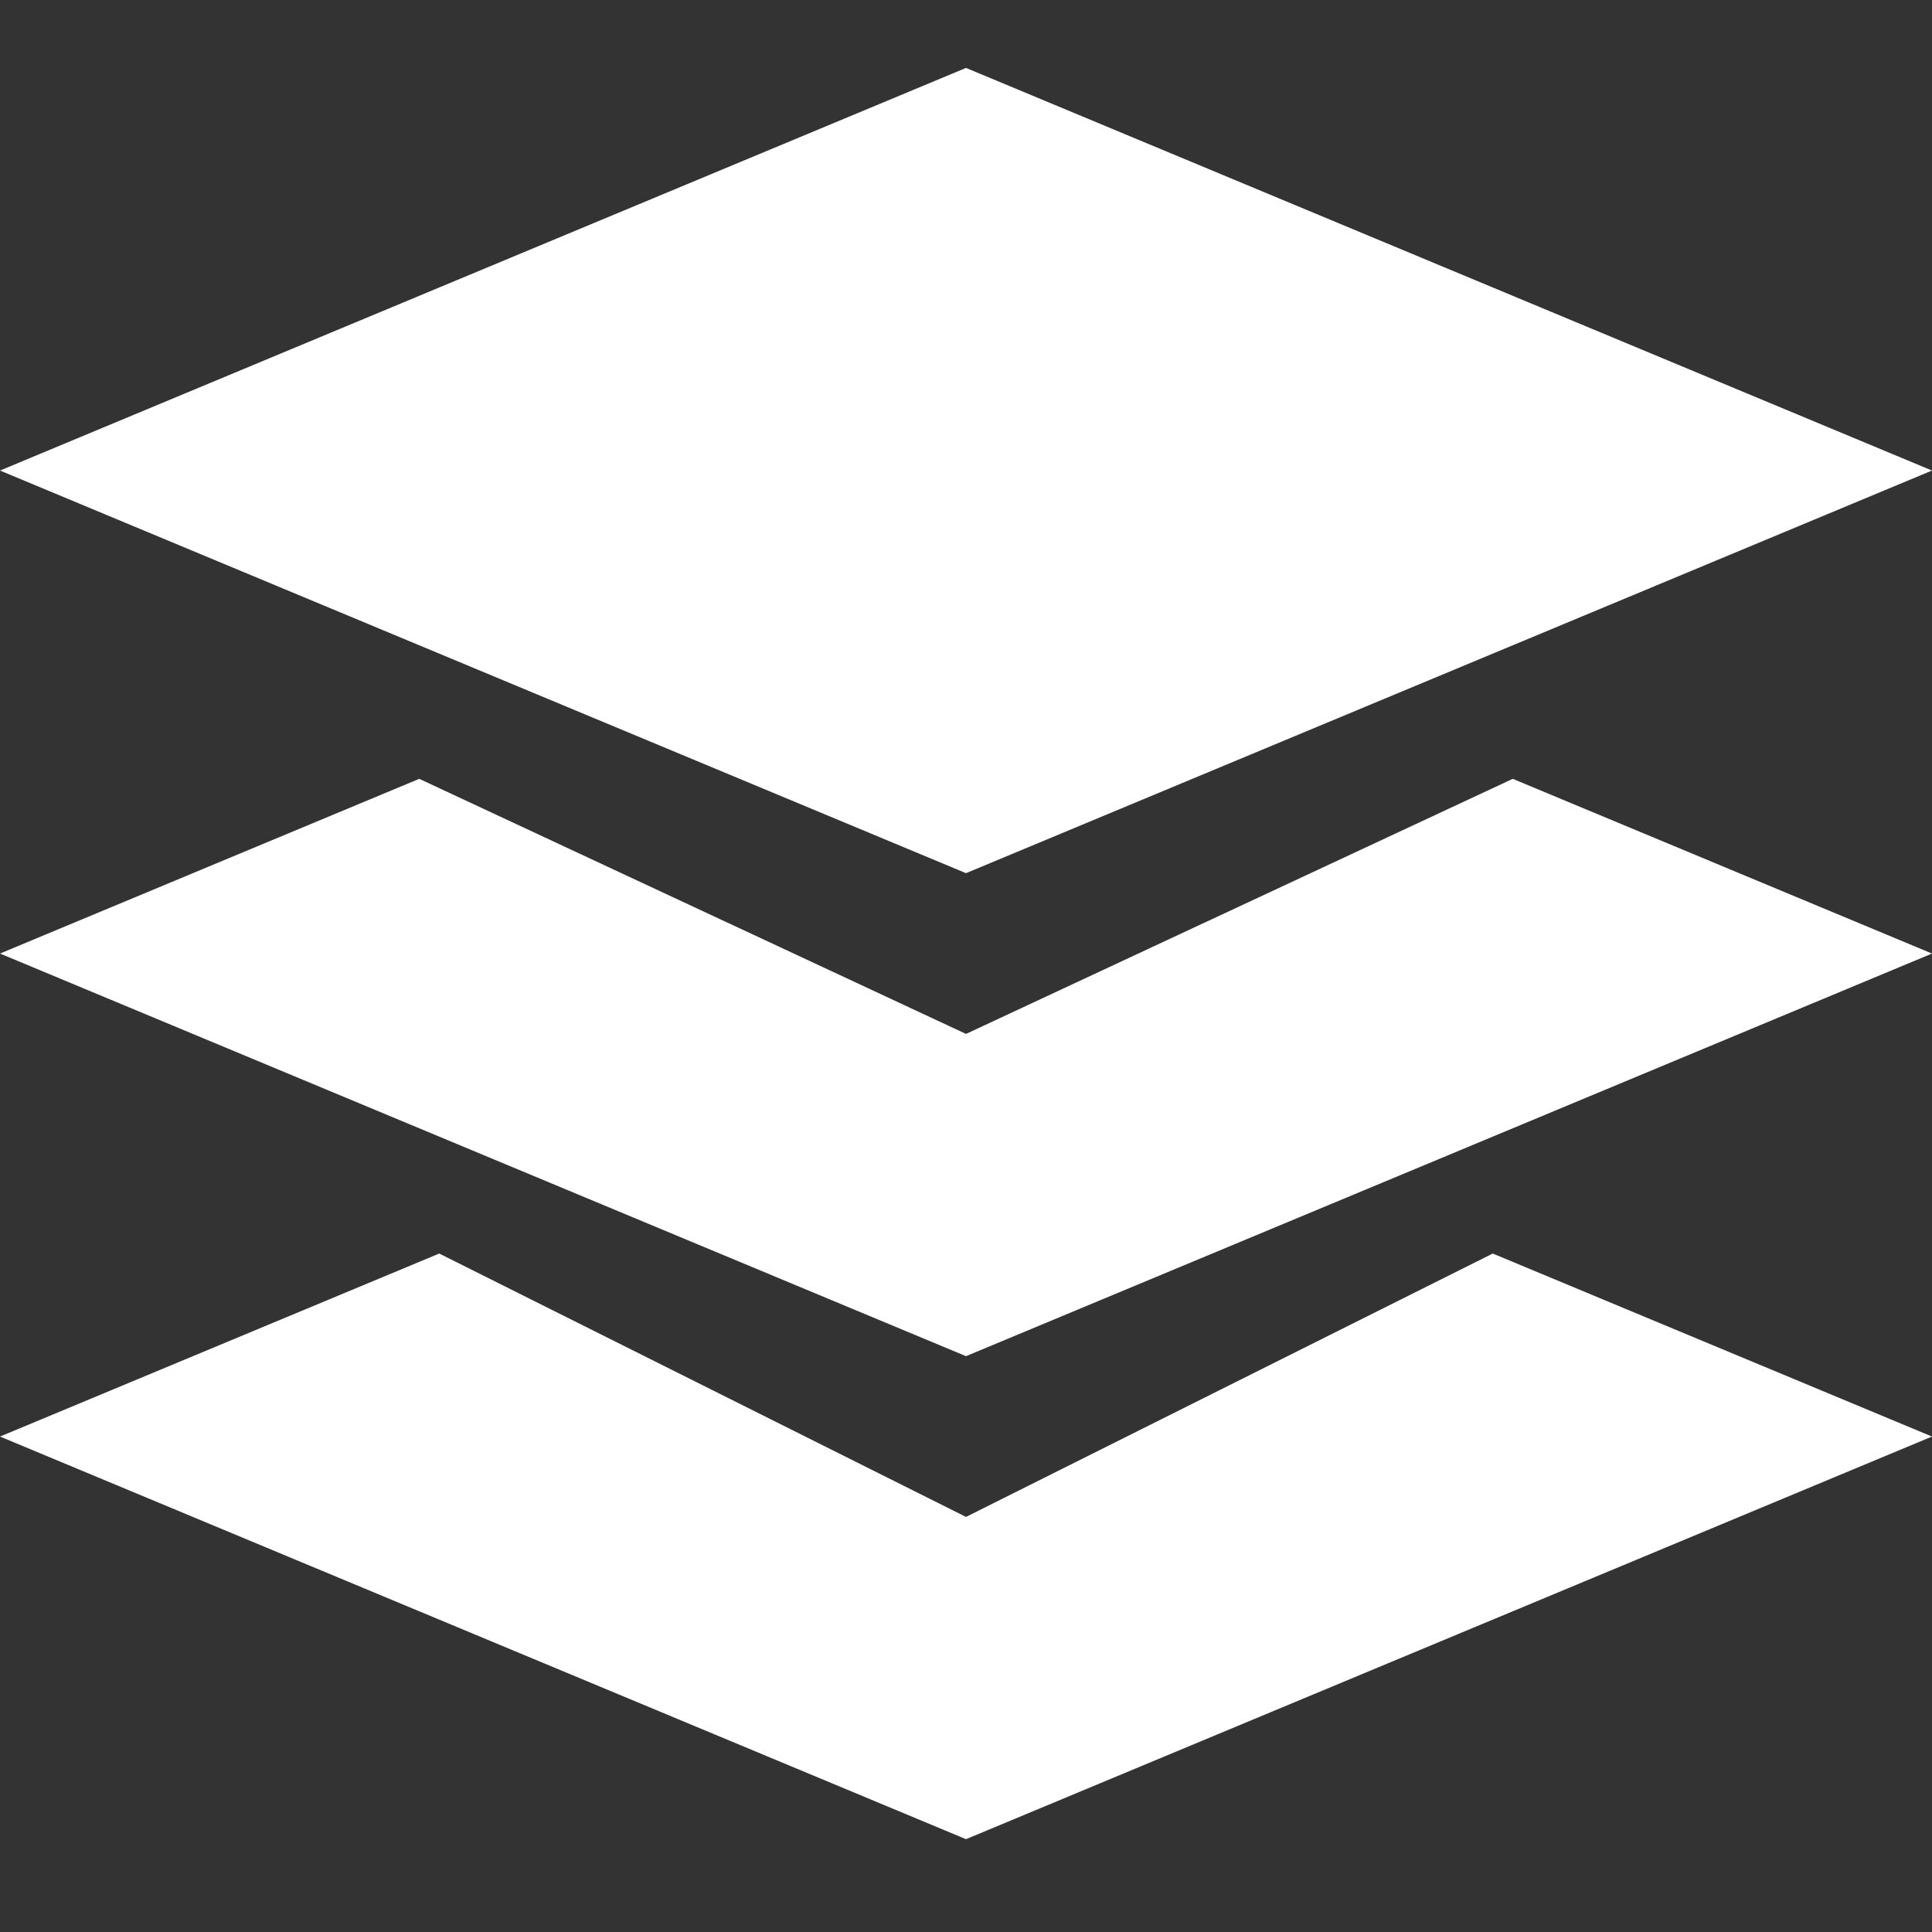 <?xml version="1.0" encoding="utf-8"?>
<!-- Generator: Adobe Illustrator 18.1.1, SVG Export Plug-In . SVG Version: 6.00 Build 0)  -->
<svg version="1.1" id="Layer_1" xmlns="http://www.w3.org/2000/svg" xmlns:xlink="http://www.w3.org/1999/xlink" x="0px" y="0px"
	 viewBox="0 0 512 512" enable-background="new 0 0 512 512" xml:space="preserve">
<rect x="0" y="0" width="512" height="512" fill="#333333" stroke="none"/>
<path d="M512,124.7L256,18L0,124.7l256,106.7L512,124.7z M256,274l-144.9-67.6L0,252.7l256,106.7l256-106.7l-111.1-46.3L256,274z
	 M256,402l-139.6-69.8L0,380.7l256,106.7l256-106.7l-116.4-48.5L256,402z" fill="#ffffff"/>
</svg>
